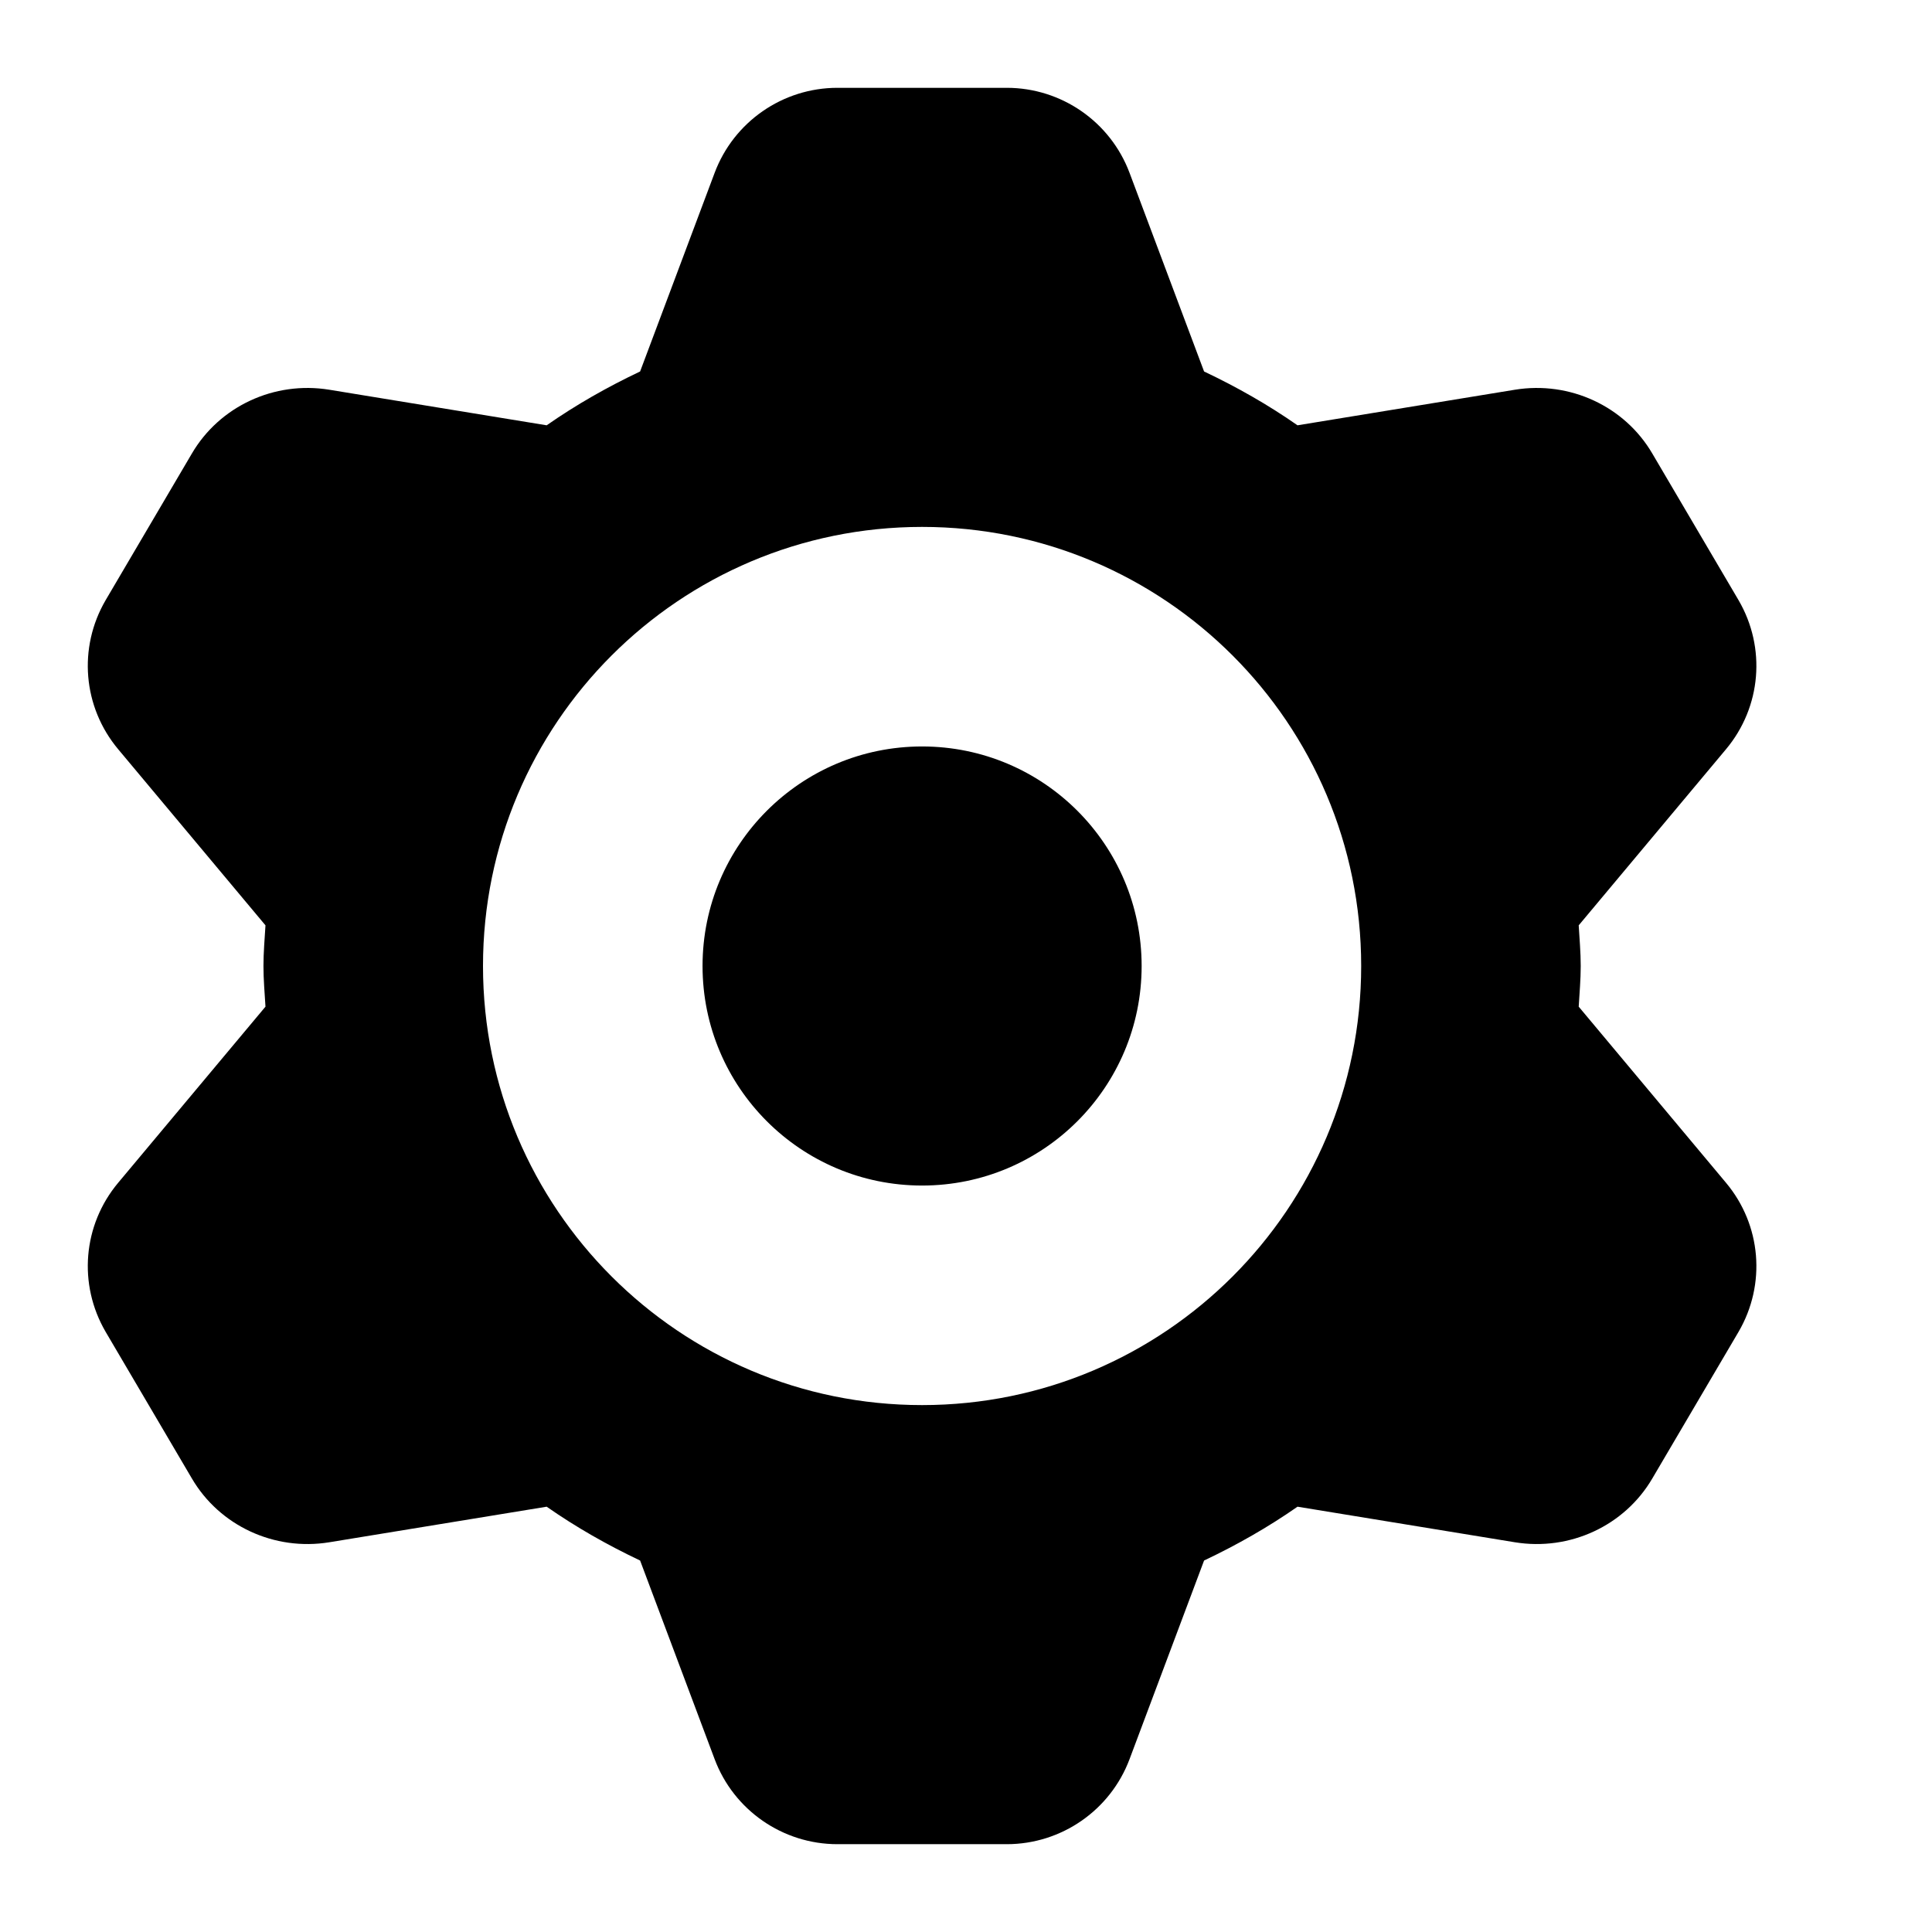 <svg xmlns="http://www.w3.org/2000/svg" xlink="http://www.w3.org/1999/xlink" width="22" height="22" viewBox="0 0 22 22"><path d="M17.977,11.463 L19.654,13.468 C20.057,13.949 20.113,14.625 19.797,15.166 L18.816,16.834 C18.5,17.375 17.875,17.664 17.25,17.562 L14.775,17.157 C14.44,17.391 14.084,17.593 13.711,17.77 L12.863,20.03 C12.645,20.613 12.087,21 11.464,21 L9.536,21 C8.913,21 8.355,20.613 8.137,20.03 L7.289,17.77 C6.916,17.593 6.56,17.391 6.225,17.157 L3.75,17.562 C3.125,17.664 2.5,17.375 2.184,16.834 L1.203,15.166 C0.887,14.625 0.943,13.949 1.346,13.468 L3.023,11.463 C3.014,11.309 3,11.156 3,11 C3,10.844 3.014,10.691 3.023,10.537 L1.346,8.532 C0.943,8.051 0.887,7.375 1.203,6.834 L2.184,5.166 C2.5,4.625 3.125,4.336 3.75,4.438 L6.225,4.843 C6.56,4.609 6.916,4.407 7.289,4.23 L8.137,1.97 C8.355,1.387 8.913,1 9.536,1 L11.464,1 C12.087,1 12.645,1.387 12.863,1.97 L13.711,4.23 C14.084,4.407 14.44,4.609 14.775,4.843 L17.25,4.438 C17.875,4.336 18.5,4.625 18.816,5.166 L19.797,6.834 C20.113,7.375 20.057,8.051 19.654,8.532 L17.977,10.537 C17.986,10.691 18,10.844 18,11 C18,11.156 17.986,11.309 17.977,11.463 Z M10.5,16 C13.262,16 15.5,13.761 15.5,11 C15.5,8.238 13.262,6 10.5,6 C7.738,6 5.5,8.238 5.5,11 C5.5,13.761 7.738,16 10.5,16 Z M10.5,8.5 C11.881,8.5 13,9.619 13,11 C13,12.381 11.881,13.5 10.5,13.5 C9.119,13.5 8,12.381 8,11 C8,9.619 9.119,8.5 10.5,8.5 Z"/></svg>
